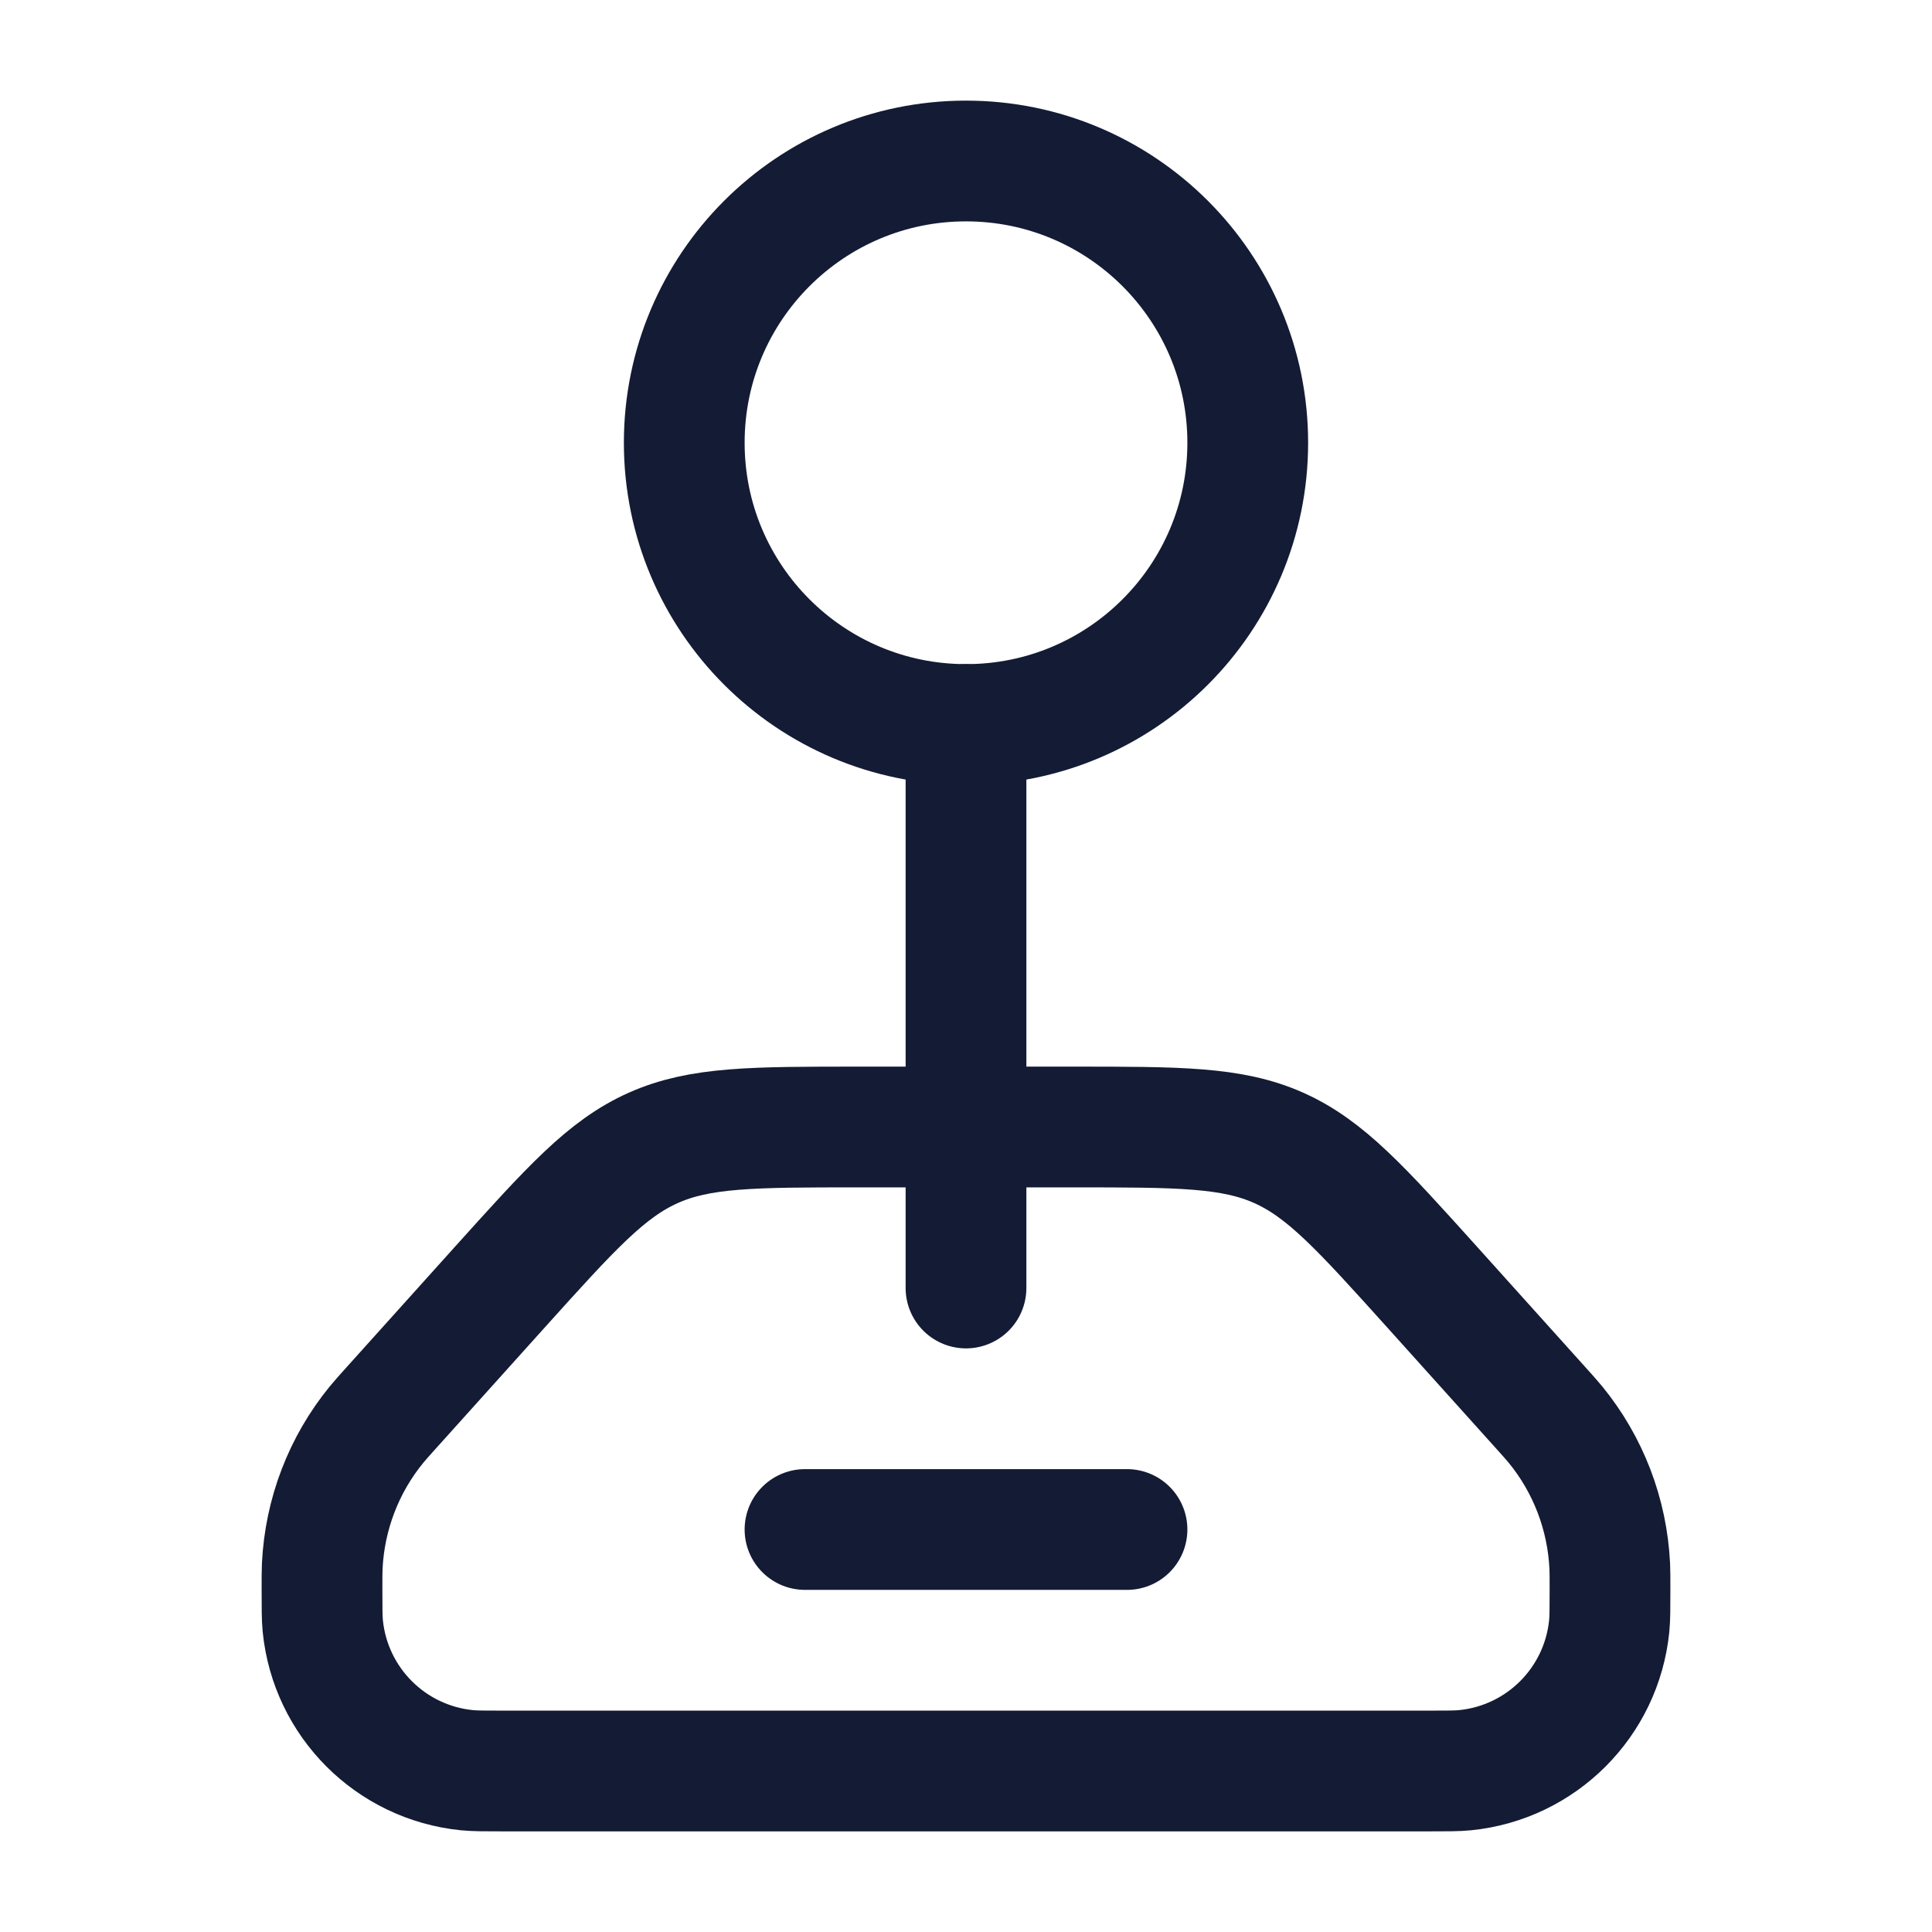 <svg width="24" height="24" viewBox="0 0 24 24" fill="none" xmlns="http://www.w3.org/2000/svg">
<path d="M15.5 5.5C15.5 7.433 13.933 9 12 9C10.067 9 8.5 7.433 8.5 5.5C8.5 3.567 10.067 2 12 2C13.933 2 15.5 3.567 15.5 5.5Z" stroke="#141B34" stroke-width="1.5"/>
<path d="M17.743 22H6.257C6.018 22 5.899 22 5.799 21.99C4.853 21.894 4.106 21.147 4.01 20.201C4 20.101 4 19.982 4 19.743C4 19.598 4 19.525 4.003 19.455C4.034 18.811 4.27 18.194 4.678 17.696C4.723 17.641 4.772 17.587 4.869 17.479L6.212 15.986C7.093 15.008 7.533 14.519 8.116 14.259C8.698 14 9.356 14 10.672 14H13.328C14.644 14 15.302 14 15.884 14.259C16.467 14.519 16.907 15.008 17.788 15.986L19.131 17.479C19.228 17.587 19.277 17.641 19.322 17.696C19.73 18.194 19.966 18.811 19.997 19.455C20 19.525 20 19.598 20 19.743C20 19.982 20 20.101 19.99 20.201C19.894 21.147 19.147 21.894 18.201 21.99C18.101 22 17.982 22 17.743 22Z" stroke="#141B34" stroke-width="1.5" stroke-linecap="round" stroke-linejoin="round"/>
<path d="M10 19H14" stroke="#141B34" stroke-width="1.5" stroke-linecap="round"/>
<path d="M12 9V16" stroke="#141B34" stroke-width="1.5" stroke-linecap="round"/>
</svg>
